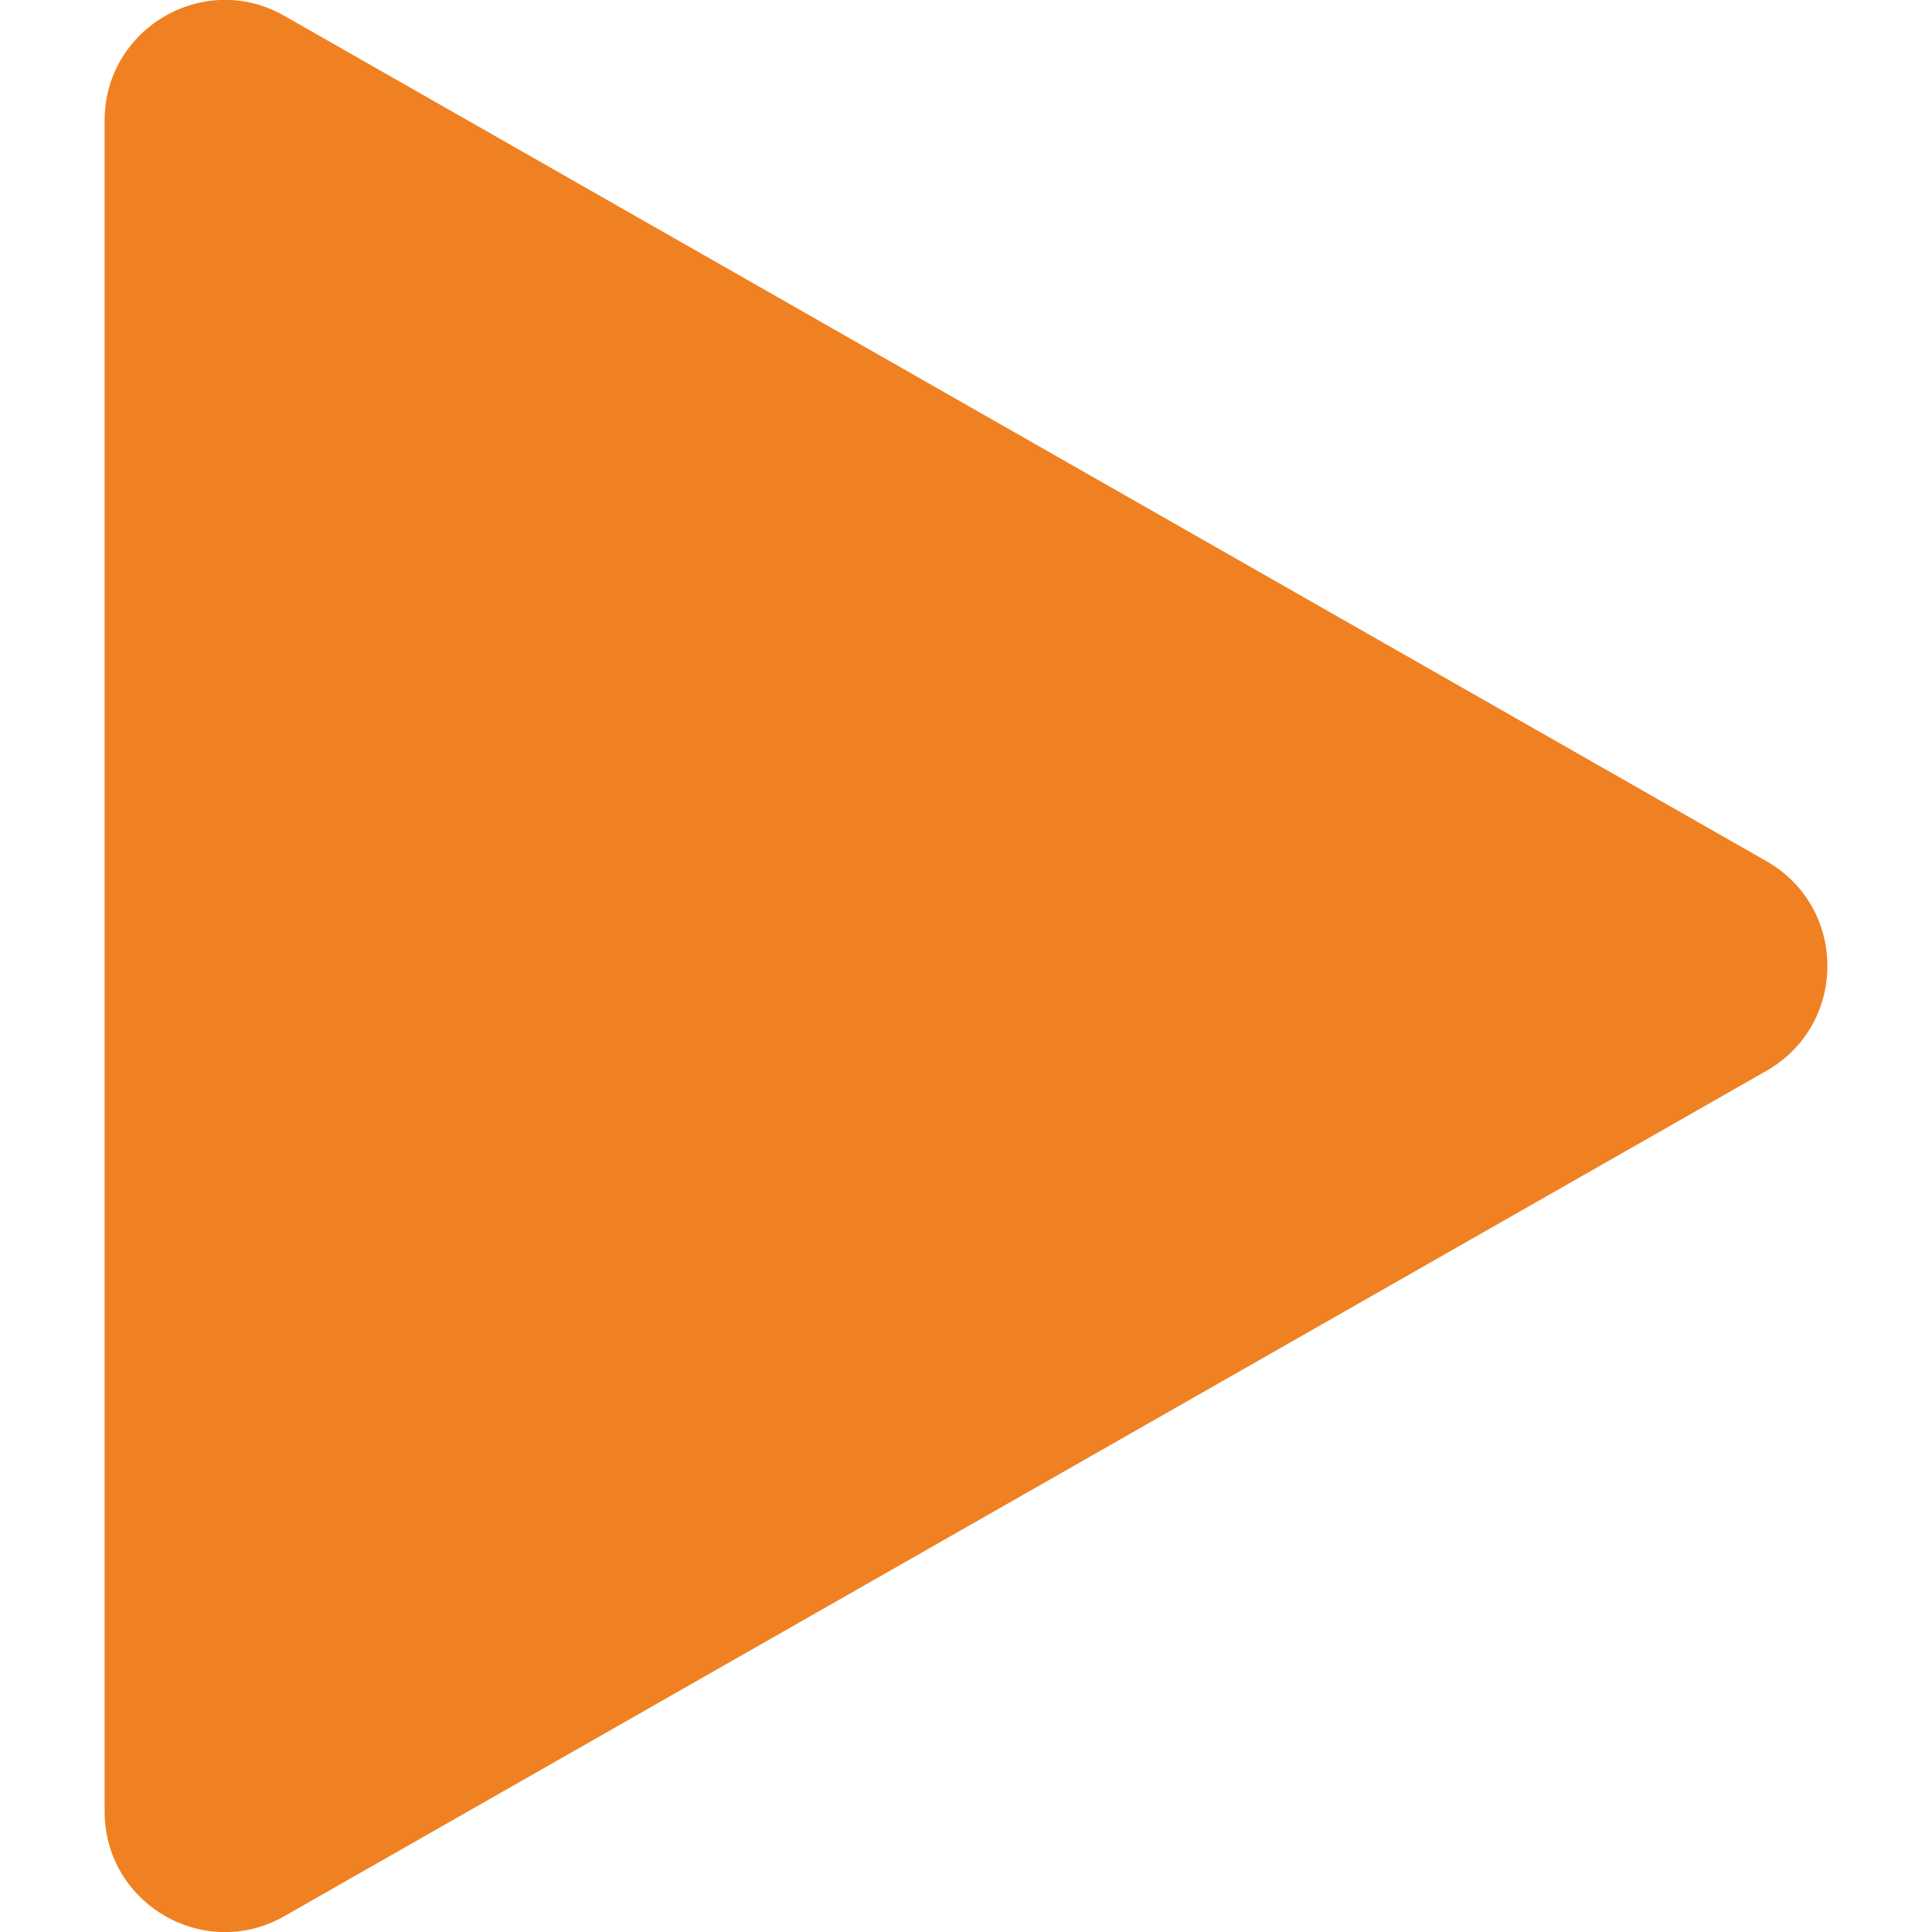 <?xml version="1.0" encoding="UTF-8"?><svg id="Layer_1" xmlns="http://www.w3.org/2000/svg" width="30px" height="30px" viewBox="0 0 28.16 31.58"><defs><style>.cls-1{fill:#ef8122;}</style></defs><path class="cls-1" d="M27.17,17.5L2.94,31.32C1.63,32.07,0,31.12,0,29.61V1.97C0,.46,1.63-.49,2.94,.26L27.17,14.08c1.32,.76,1.32,2.66,0,3.42Z"/></svg>